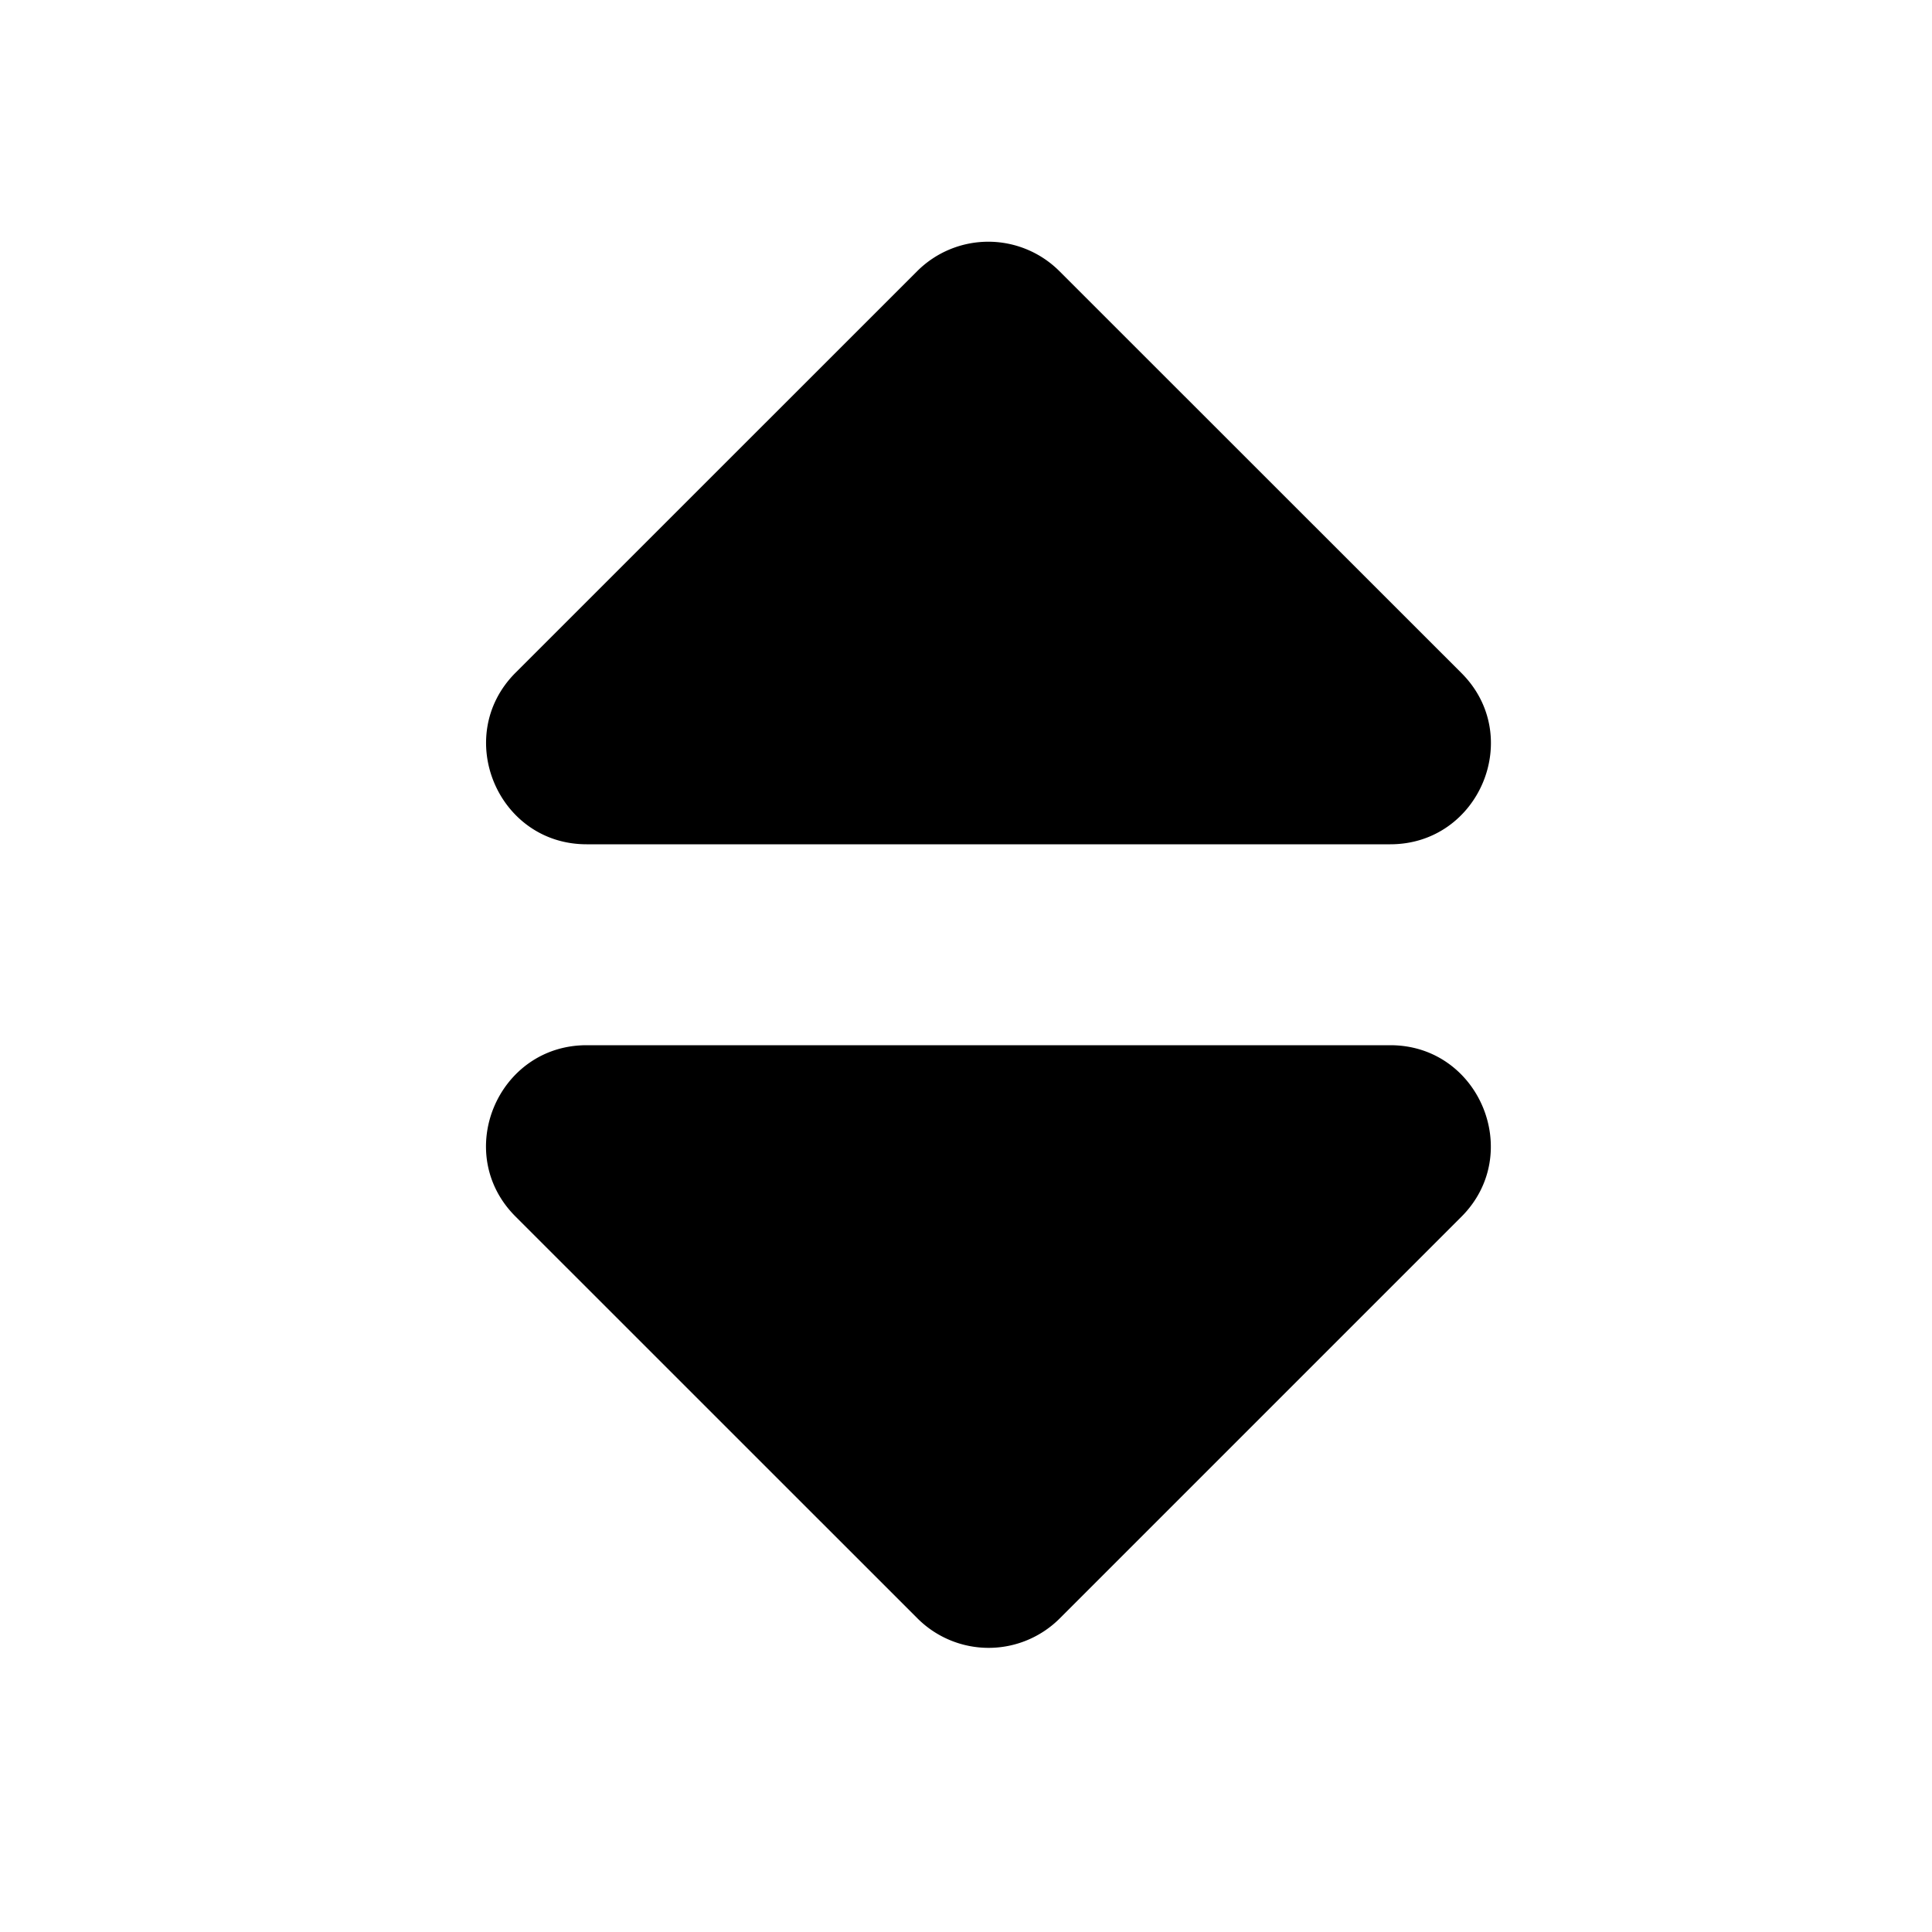 <svg width="24" height="24" xmlns="http://www.w3.org/2000/svg"><path d="M17.271 12.984H7.287c-1.108 0-1.67 1.346-.881 2.13l4.992 4.991a1.25 1.25 0 0 0 1.766 0l4.992-4.992c.78-.783.223-2.129-.885-2.129zm-9.984-2.496h9.984c1.108 0 1.67-1.345.881-2.13L13.16 3.368a1.25 1.25 0 0 0-1.766 0L6.402 8.359c-.78.784-.223 2.129.885 2.129z" fill="#000" fill-rule="nonzero"/></svg>